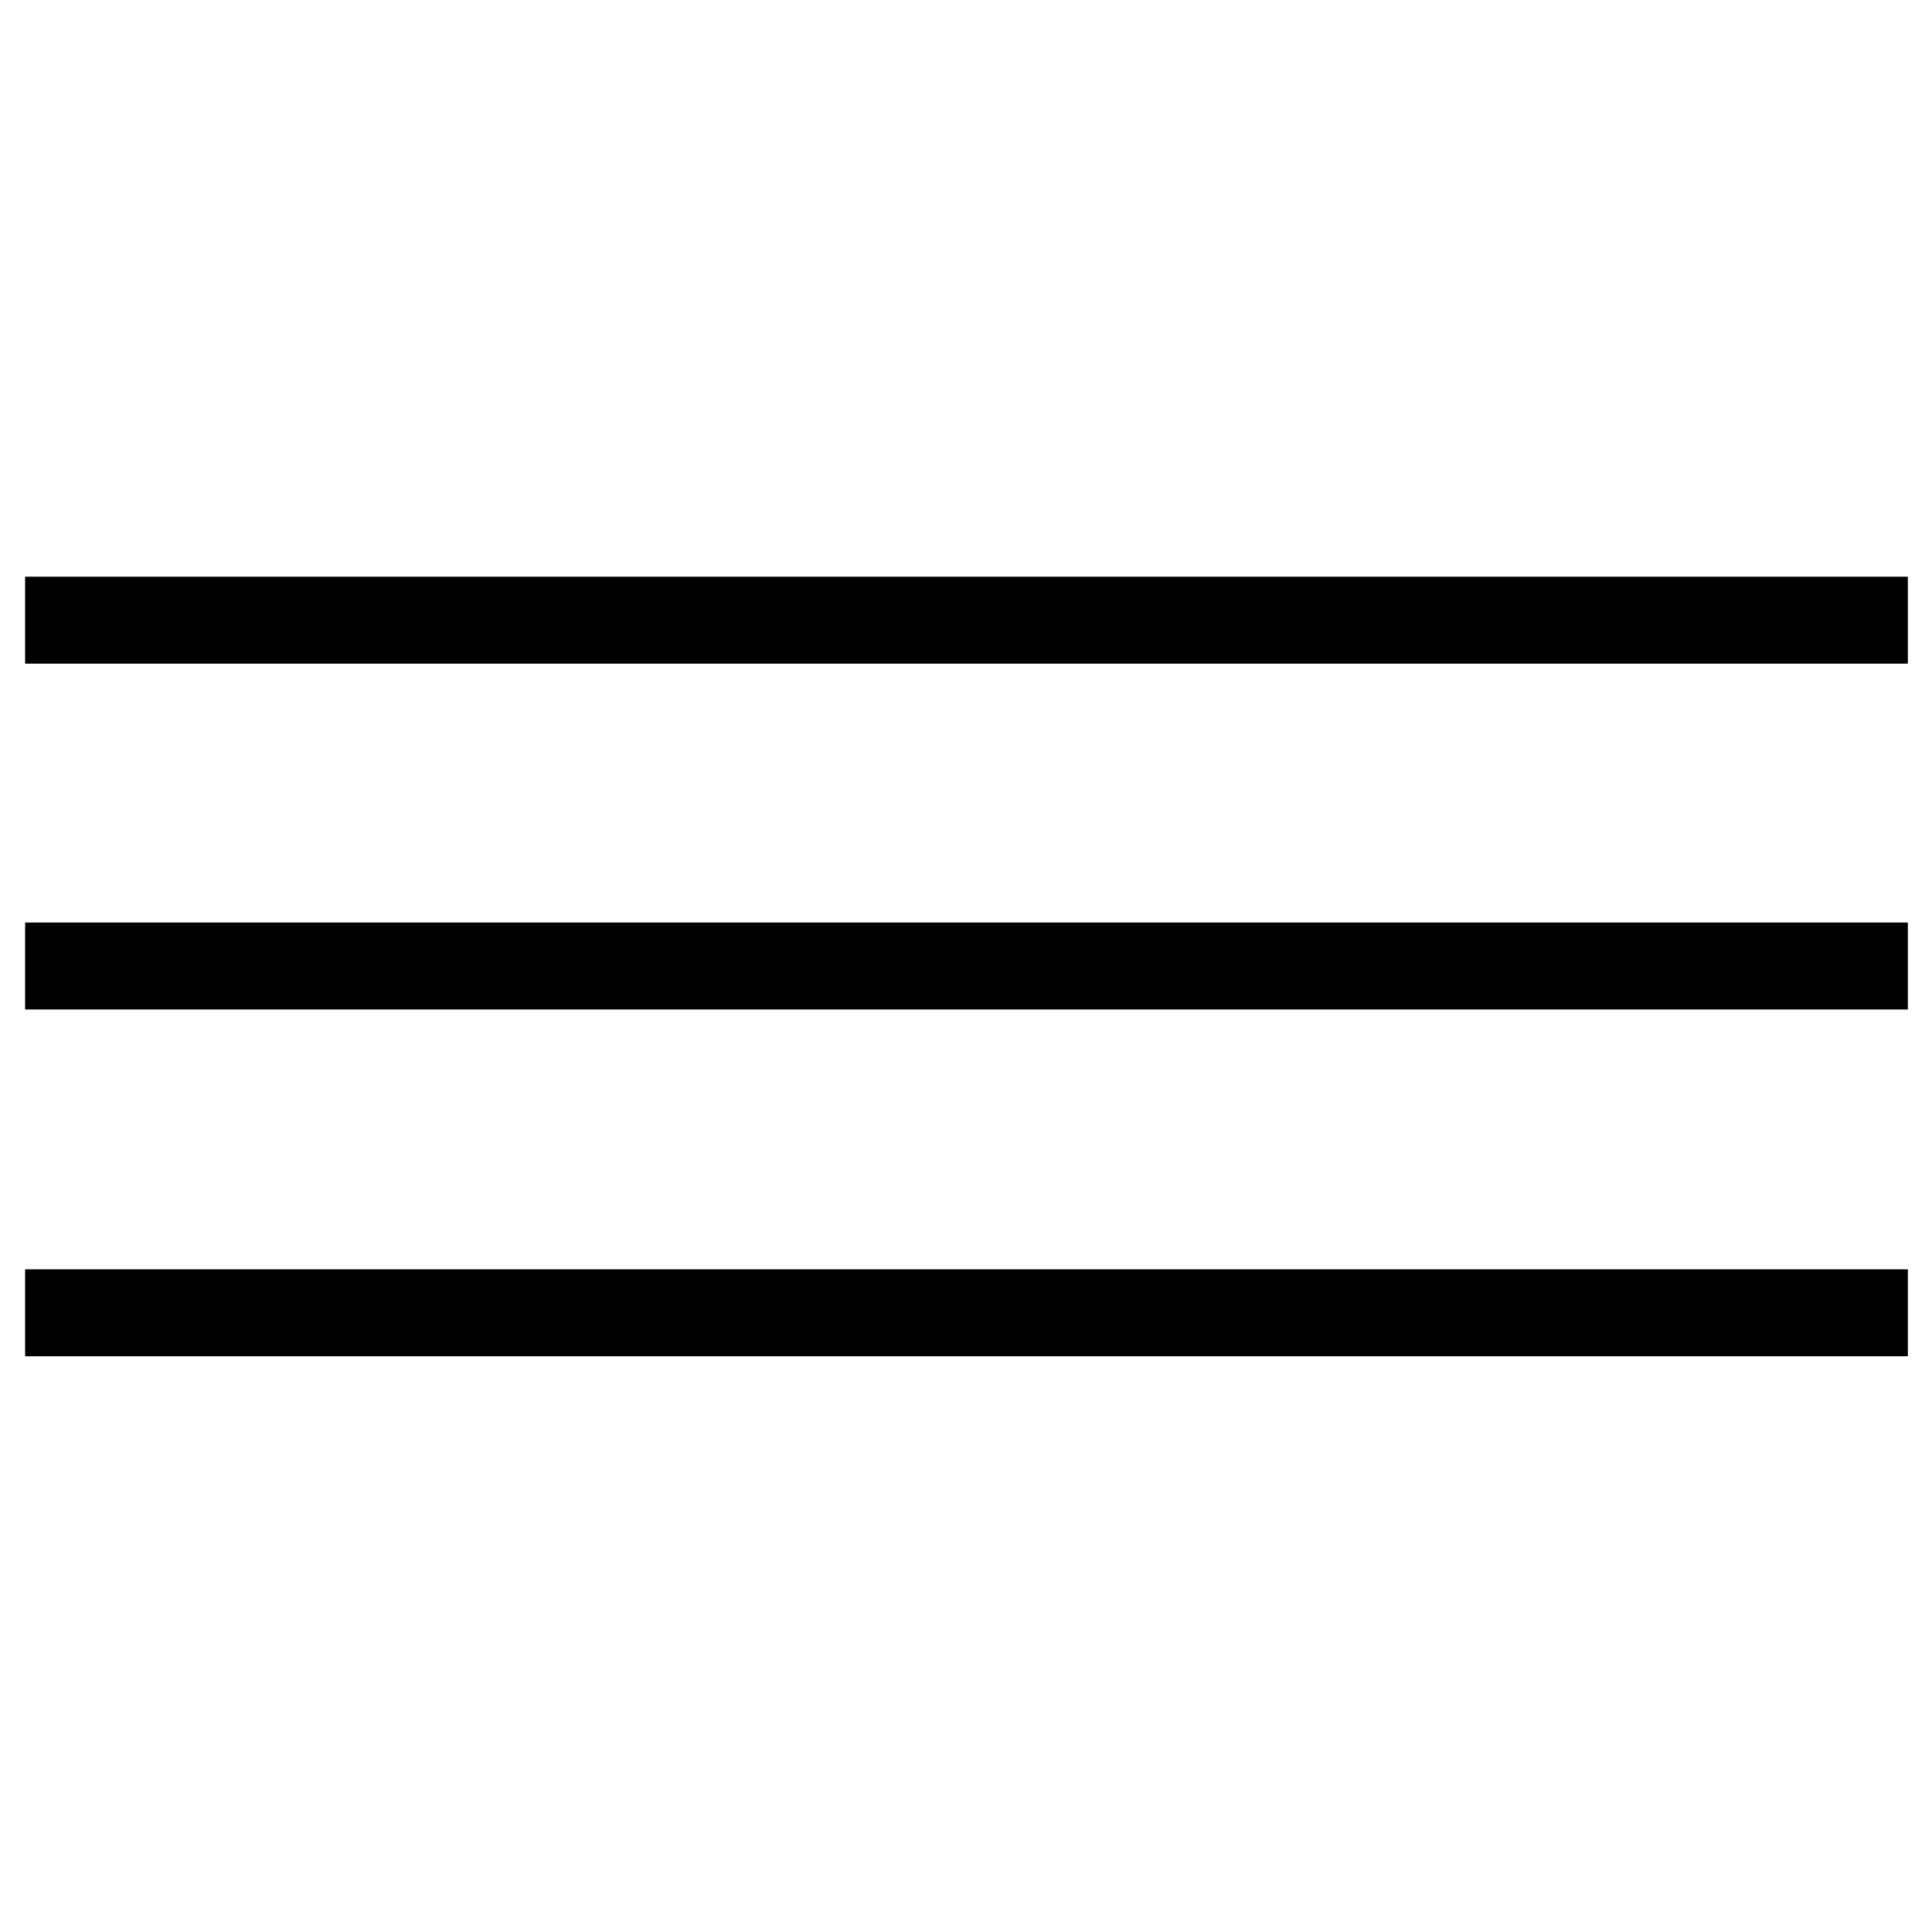 <?xml version="1.0" encoding="utf-8"?>
<!-- Generator: Adobe Illustrator 21.0.2, SVG Export Plug-In . SVG Version: 6.00 Build 0)  -->
<svg version="1.1" id="Layer_1" xmlns="http://www.w3.org/2000/svg" xmlns:xlink="http://www.w3.org/1999/xlink" x="0px" y="0px"
	 viewBox="0 0 200 200" enable-background="new 0 0 200 200" xml:space="preserve">
<g id="Symbols_1_">
	<g id="Header_1_" transform="translate(-1335, -22)">
		<g id="Menu-Icon_1_" transform="translate(1330, 23)">
			<rect x="7.6" y="130.4" width="194.9" height="9"/>
			<rect x="7.6" y="94.5" width="194.9" height="9"/>
			<rect x="7.6" y="58.7" width="194.9" height="9"/>
		</g>
	</g>
</g>
</svg>
